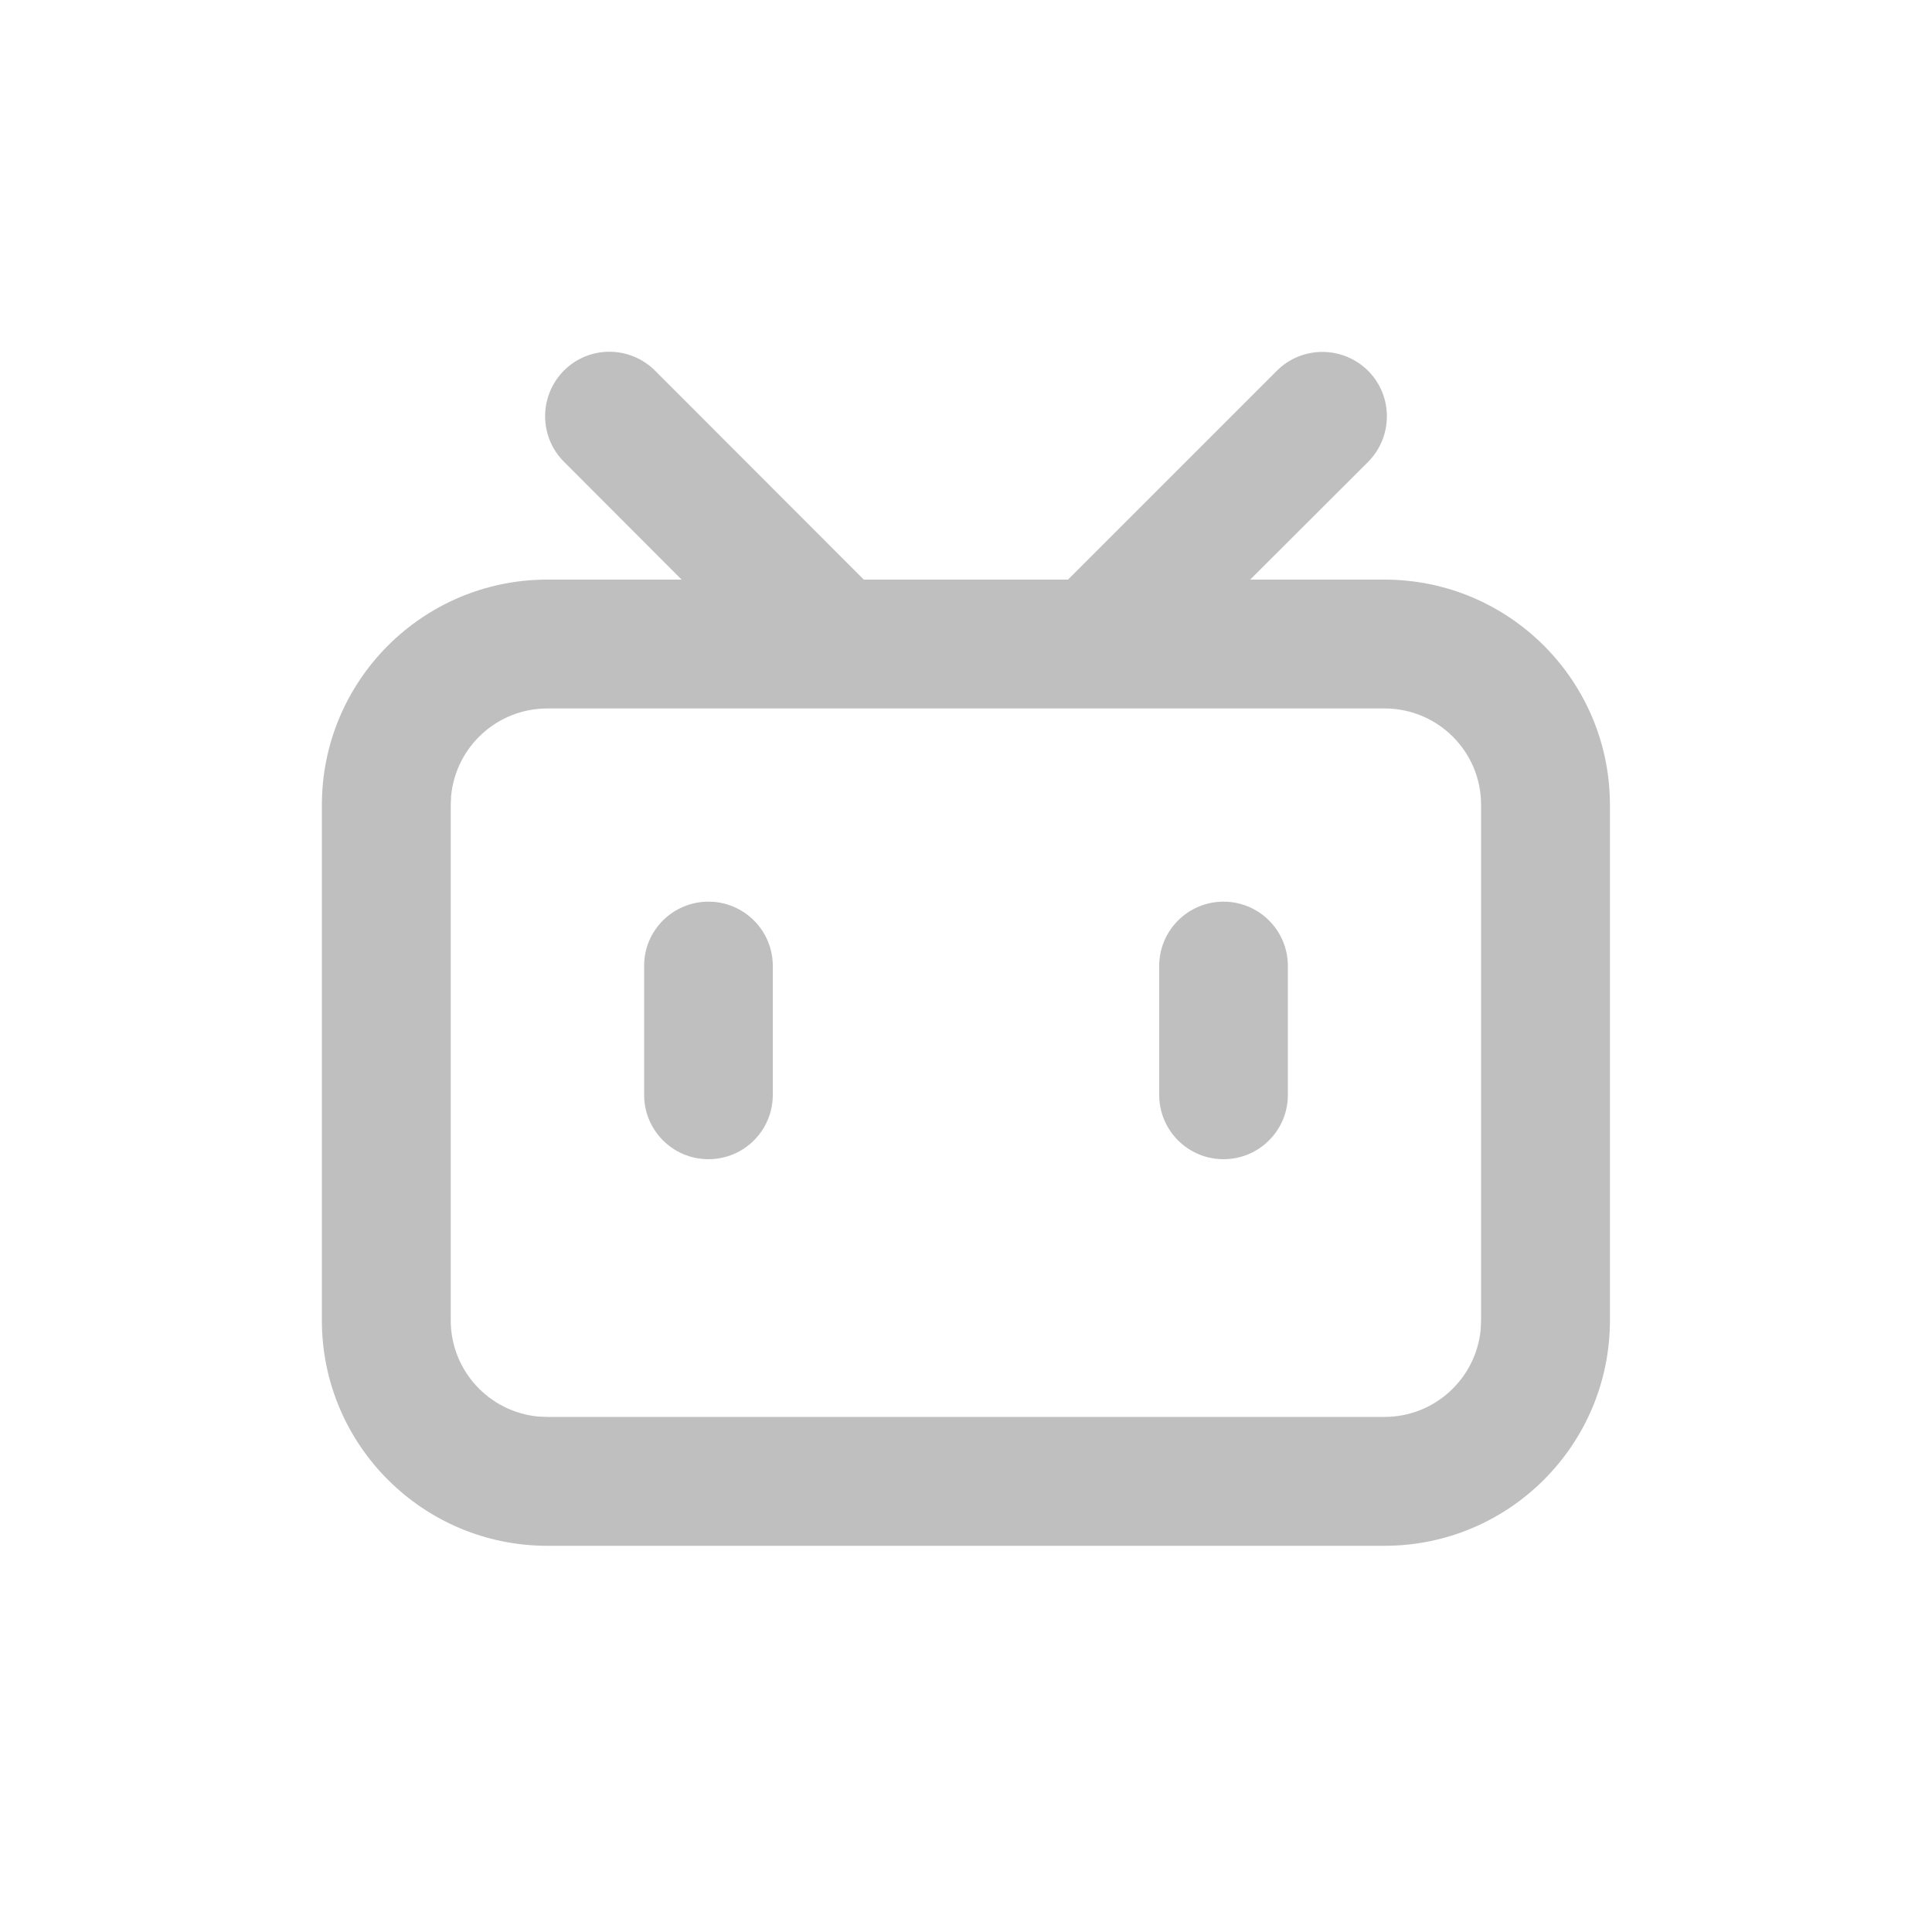 <?xml version="1.0" standalone="no"?><!DOCTYPE svg PUBLIC "-//W3C//DTD SVG 1.1//EN" "http://www.w3.org/Graphics/SVG/1.1/DTD/svg11.dtd"><svg t="1741873081290" class="icon" viewBox="0 0 1024 1024" version="1.1" xmlns="http://www.w3.org/2000/svg" p-id="2087" width="28" height="28" xmlns:xlink="http://www.w3.org/1999/xlink"><path d="M347.238 196.506l110.592 110.694h108.237l110.694-110.694c13.312-13.312 34.918-13.312 48.333 0 13.312 13.312 13.312 34.918 0 48.333l-62.464 62.362h71.168c65.946 0 119.501 53.453 119.501 119.501v273.101c0 65.946-53.453 119.501-119.501 119.501H290.099c-65.946 0-119.501-53.453-119.501-119.501V426.701c0-65.946 53.453-119.501 119.501-119.501h71.168l-62.362-62.464c-13.312-13.312-13.312-34.918 0-48.333 13.312-13.312 34.918-13.312 48.333 0.102z m386.662 178.995H290.099c-26.419 0-48.435 20.07-50.995 46.285l-0.205 4.915v273.101c0 26.419 20.07 48.435 46.285 50.995l4.915 0.205h443.699c26.419 0 48.435-20.07 50.995-46.285l0.205-4.915V426.701c0.102-28.262-22.835-51.2-51.098-51.2z m-358.4 102.4c18.842 0 34.099 15.258 34.099 34.099v68.301c0 18.842-15.258 34.099-34.099 34.099s-34.099-15.258-34.099-34.099V512c-0.102-18.842 15.258-34.099 34.099-34.099z m272.998 0c18.842 0 34.099 15.258 34.099 34.099v68.301c0 18.842-15.258 34.099-34.099 34.099S614.4 599.142 614.4 580.301V512c0-18.842 15.258-34.099 34.099-34.099z" fill="#bfbfbf" p-id="2088"></path></svg>